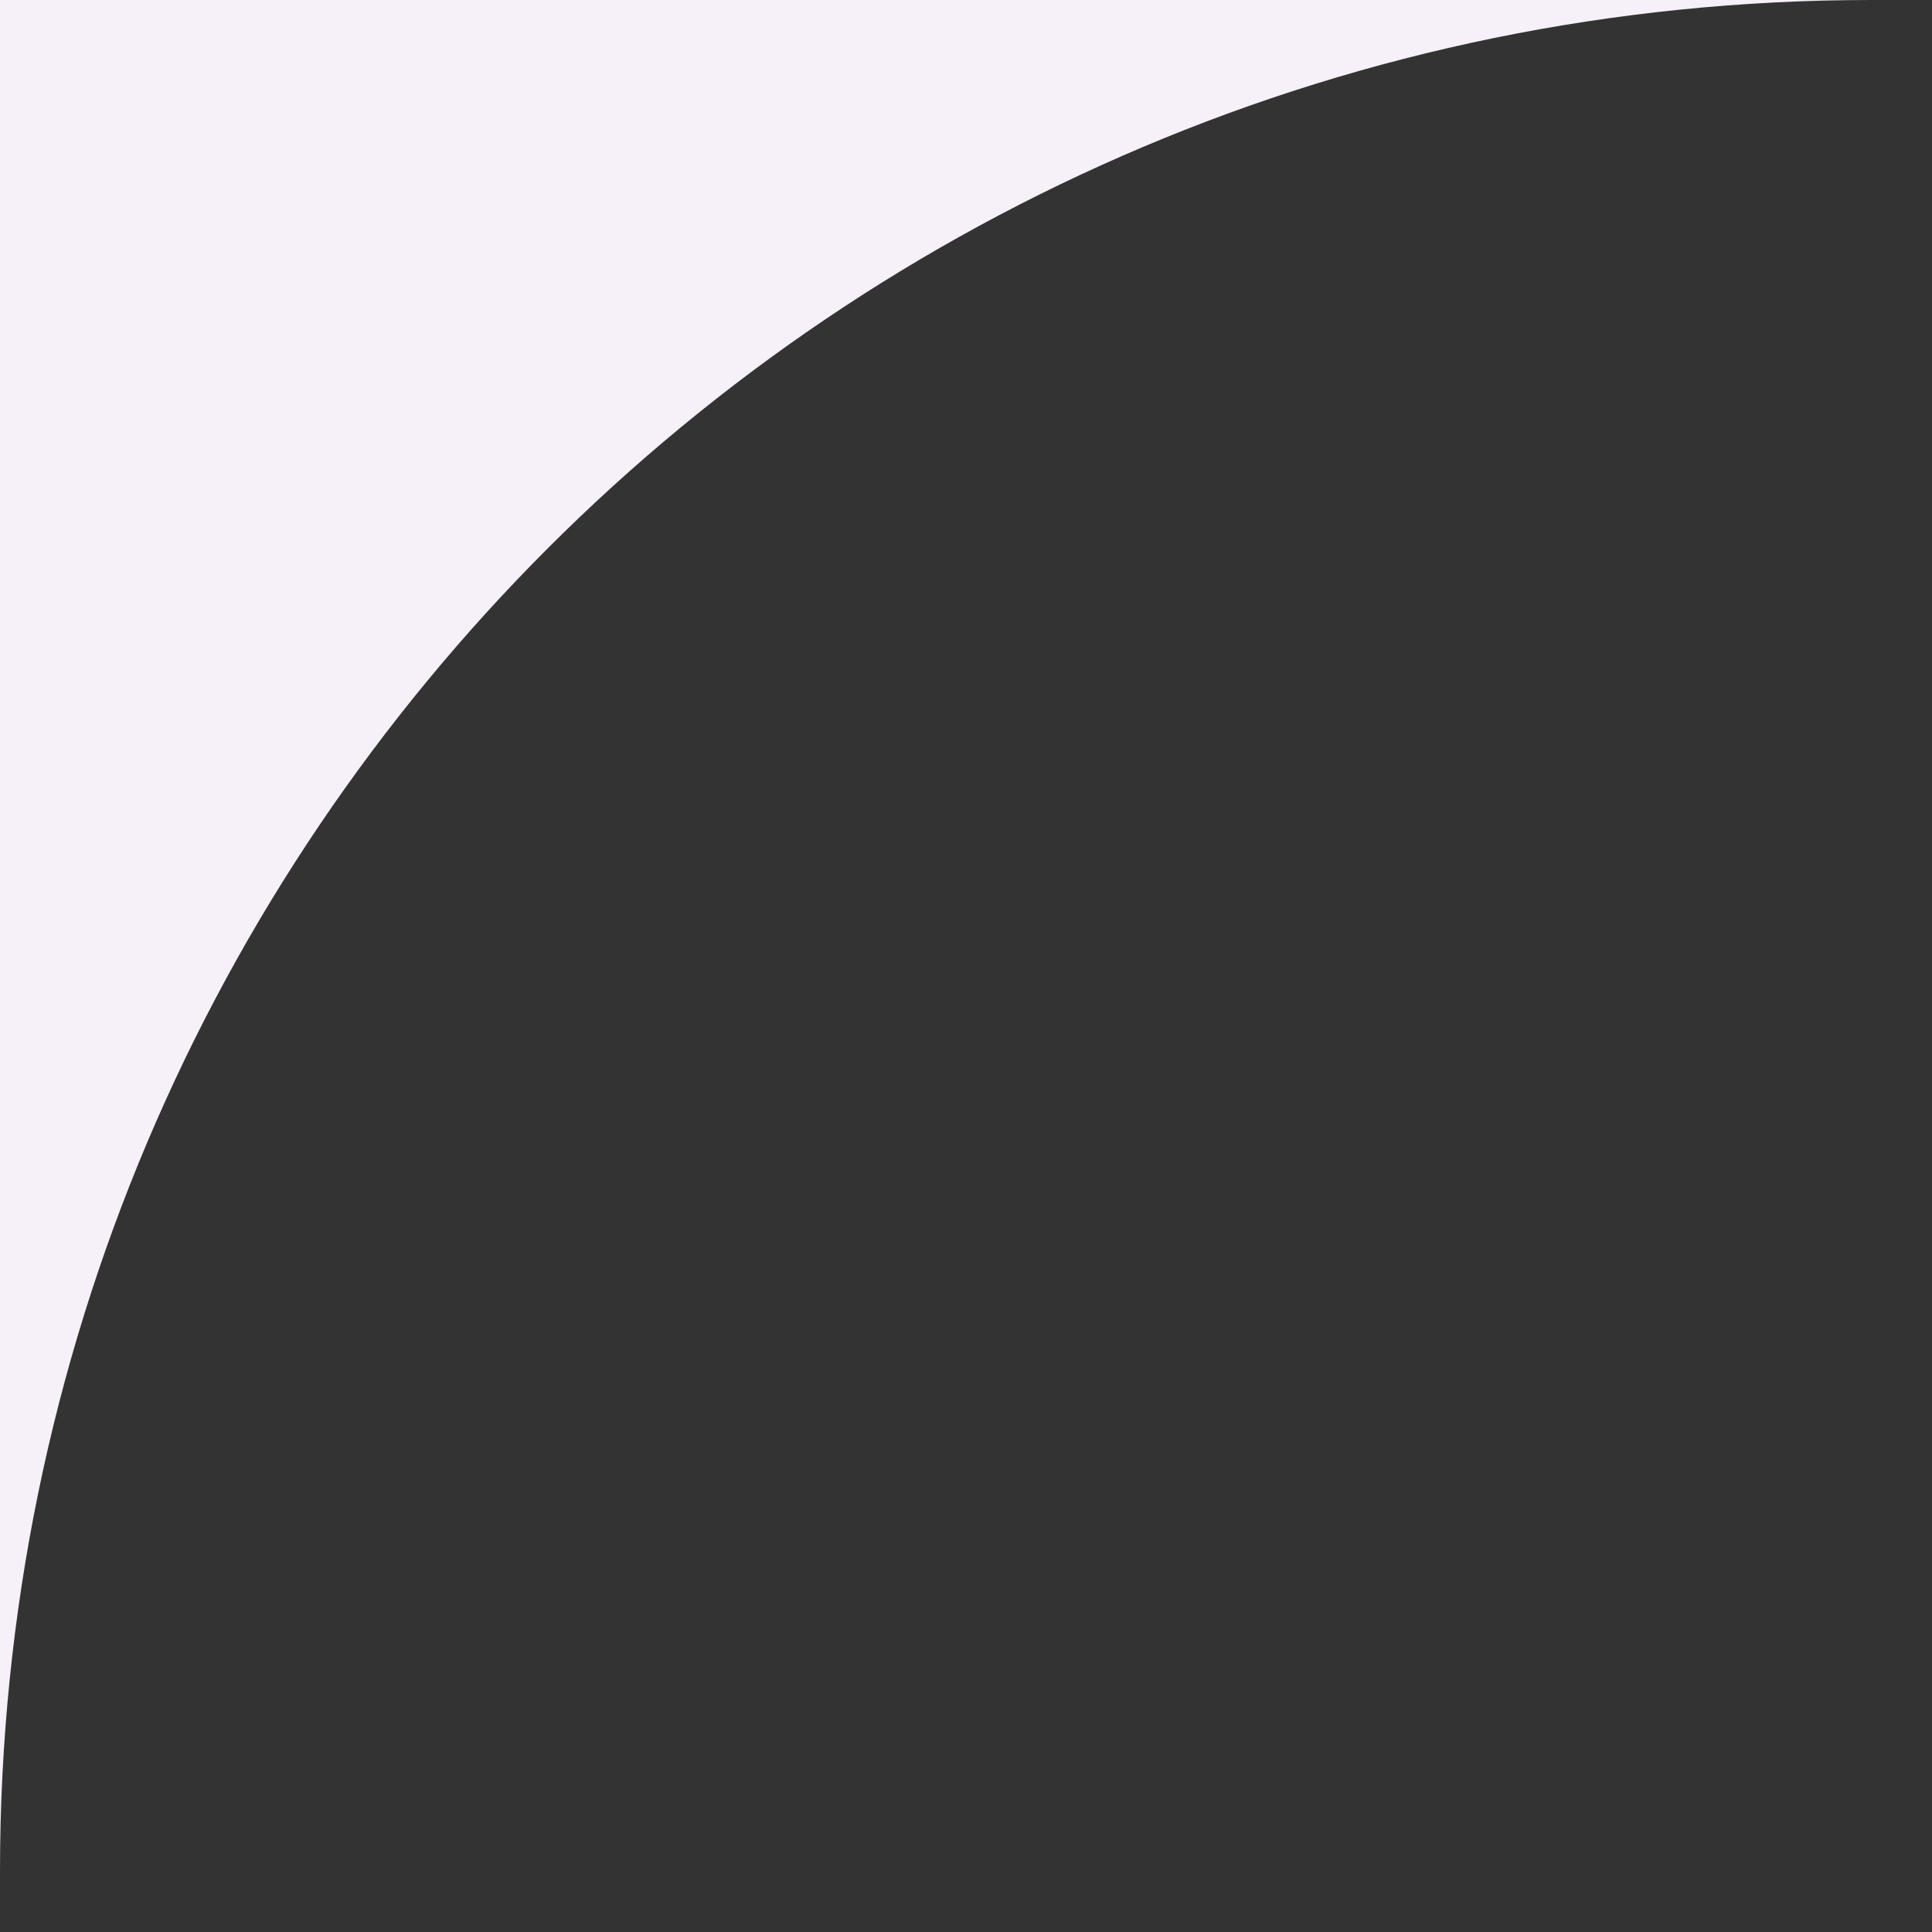 <?xml version="1.0" encoding="UTF-8"?>
<svg id="uuid-54a1afa8-38de-4b4a-b9db-ab4c483595e0" data-name="Livello 1" xmlns="http://www.w3.org/2000/svg" width="10" height="10" viewBox="0 0 10 10">
  <rect x="0" y="0" width="10" height="10" fill="#333333" stroke="none"/>
  <defs>
    <style>
      .uuid-e9043297-324e-4010-b4bb-f36f782c5f35 {
        fill: #f6f0f8;
      }
    </style>
  </defs>
  <path class="uuid-e9043297-324e-4010-b4bb-f36f782c5f35" d="M9.685,0H0V9.685C0,4.336,4.336,0,9.685,0Z"/>
</svg>